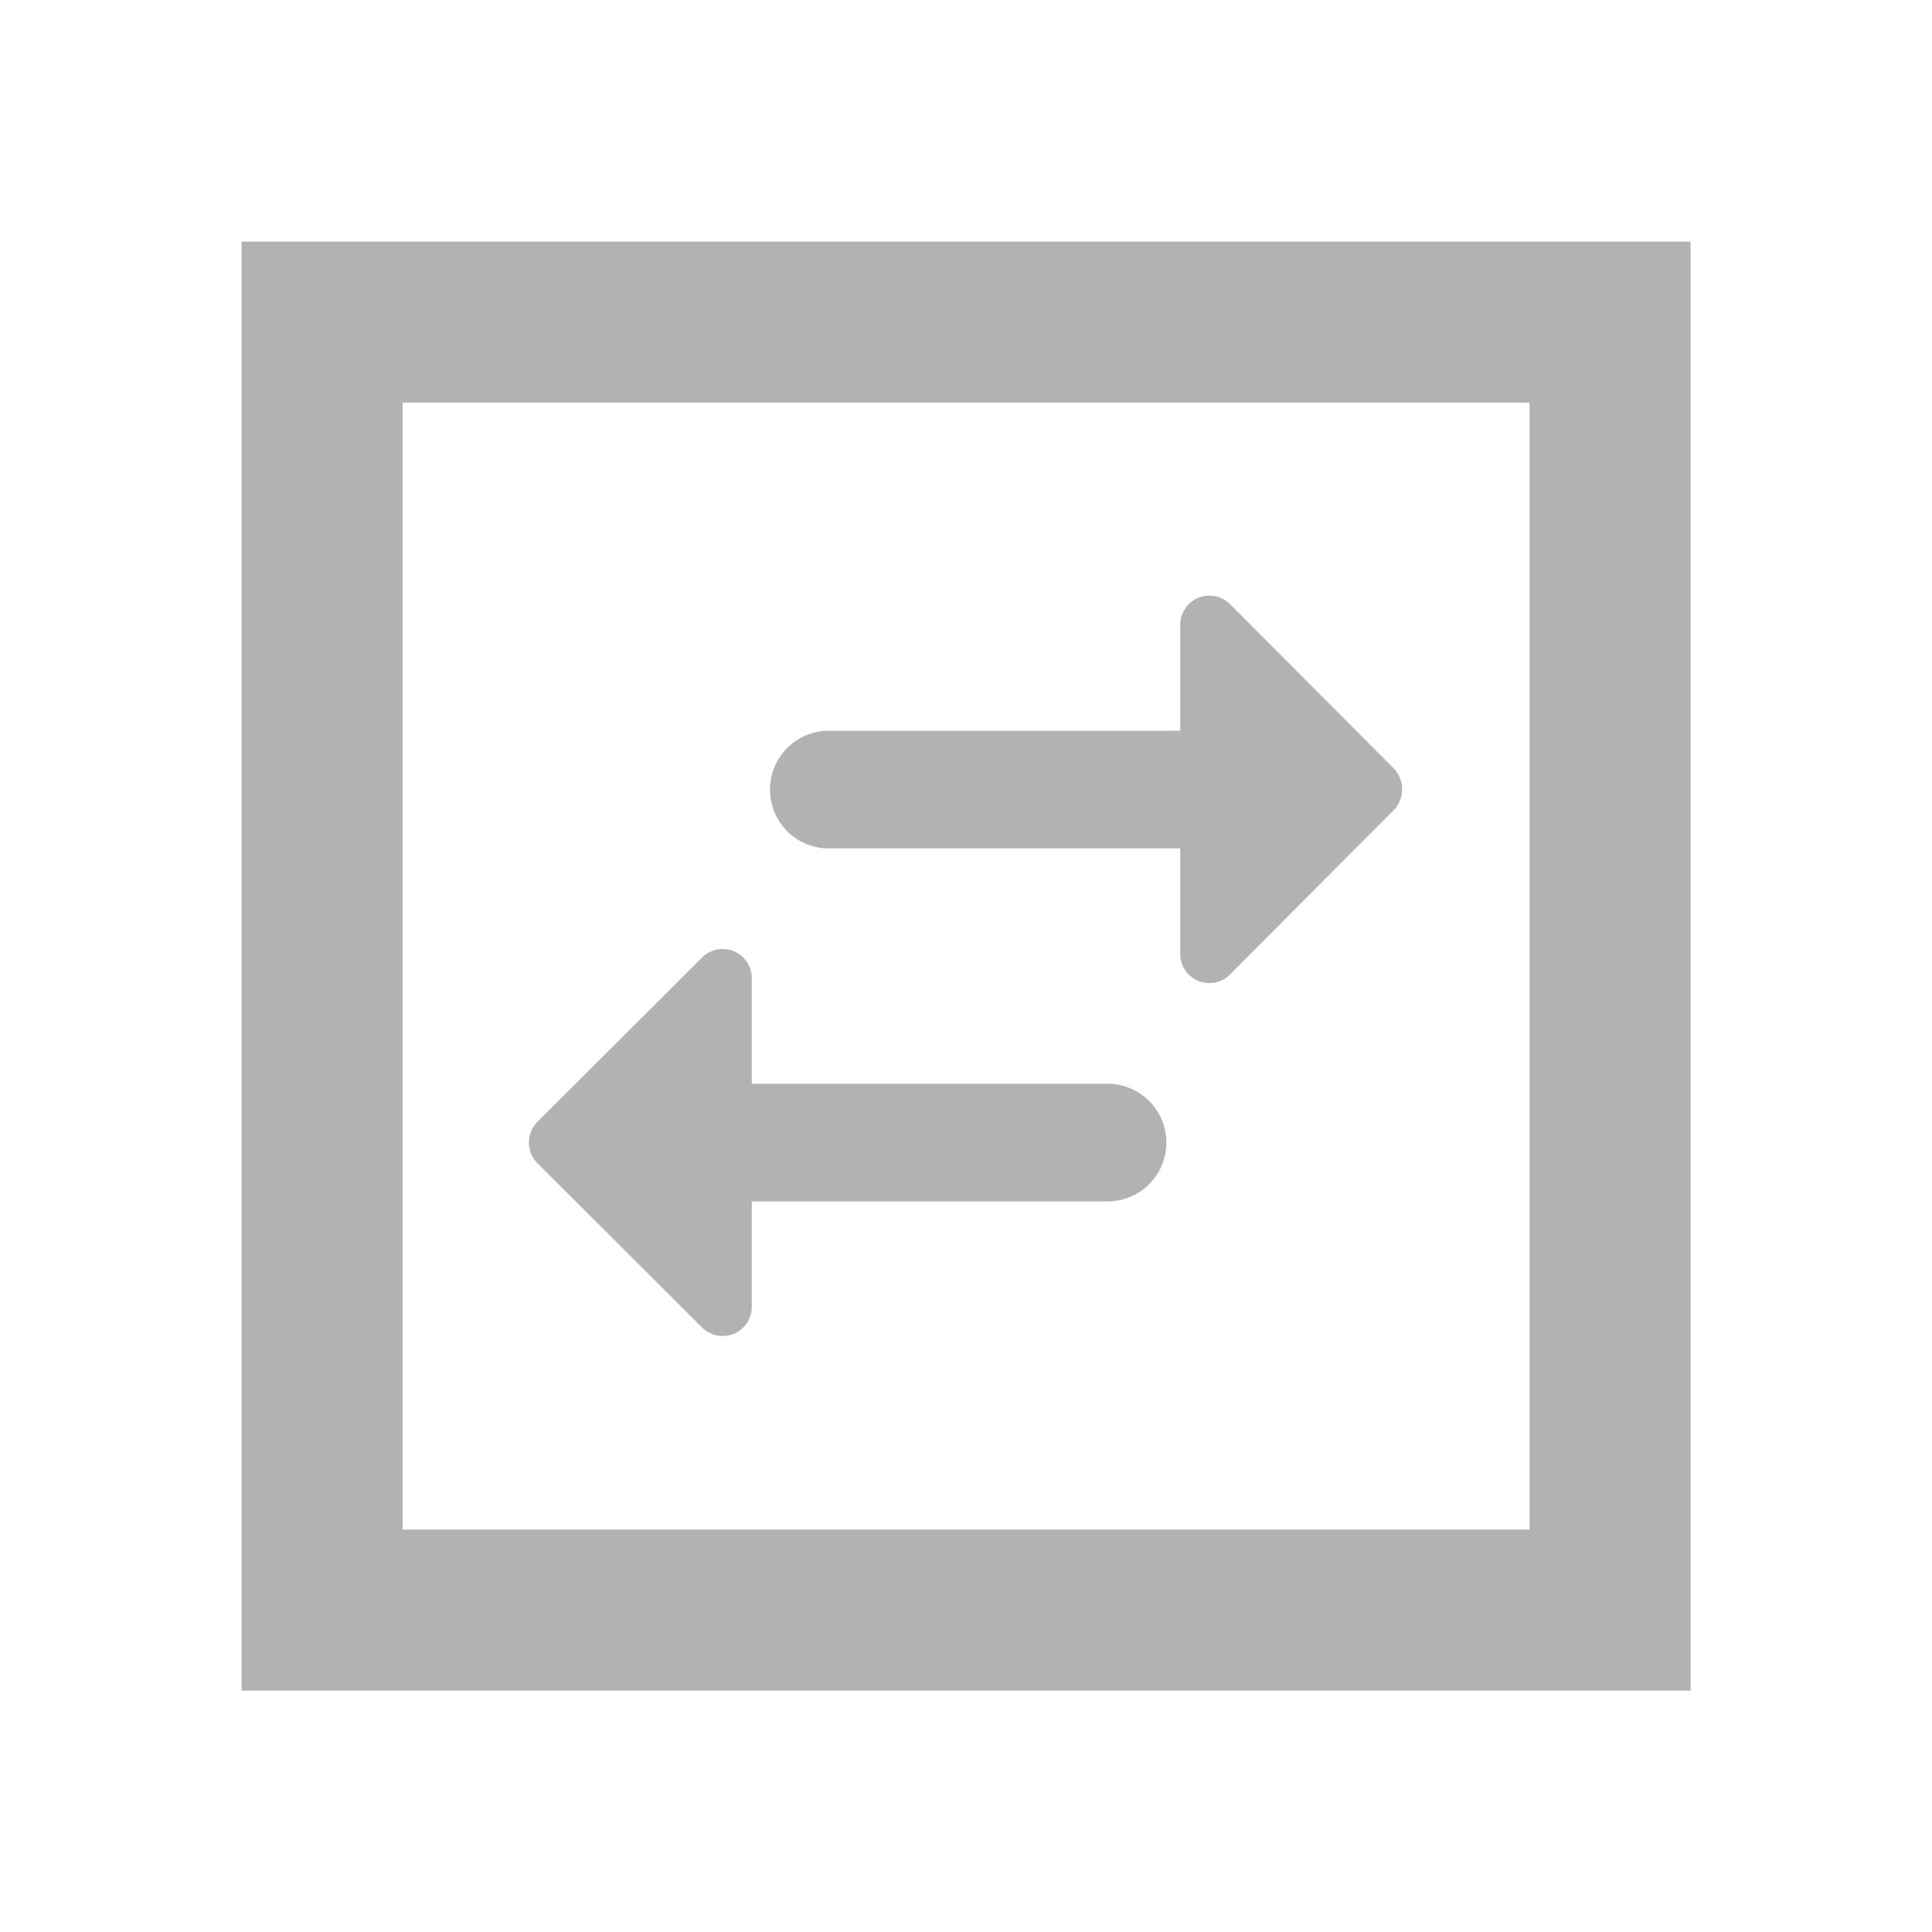 <svg id="dashboard-24px" xmlns="http://www.w3.org/2000/svg" width="24" height="24" viewBox="0 0 24 24">
  <path id="Path_471" data-name="Path 471" d="M0,0H24V24H0Z" fill="none"/>
  <g id="Group_1215" data-name="Group 1215" transform="translate(2.813 2.813)">
    <g id="Rectangle_813" data-name="Rectangle 813" transform="translate(0.188 0.188)" fill="none" stroke="#b4b1b1" stroke-width="2">
      <rect width="18" height="18" rx="1" stroke="none"/>
      <rect x="1" y="1" width="16" height="16" fill="none"/>
    </g>
    <g id="import_export-24px" transform="translate(0 18.375) rotate(-90)">
      <path id="Path_787" data-name="Path 787" d="M0,0H18.375V18.375H0Z" fill="none"/>
      <path id="Path_788" data-name="Path 788" d="M2.149.1.111,2.143a.362.362,0,0,0,.256.621H1.674V7.156a.731.731,0,1,0,1.461,0V2.764H4.444A.362.362,0,0,0,4.7,2.143L2.661.1a.366.366,0,0,0-.512,0ZM7.52,8.086V3.694a.731.731,0,0,0-1.461,0V8.086H4.751a.362.362,0,0,0-.256.621l2.039,2.031a.375.375,0,0,0,.519,0L9.091,8.707a.363.363,0,0,0-.256-.621Z" transform="translate(4.59 3.762)" fill="#b4b1b1"/>
    </g>
  </g>
</svg>
